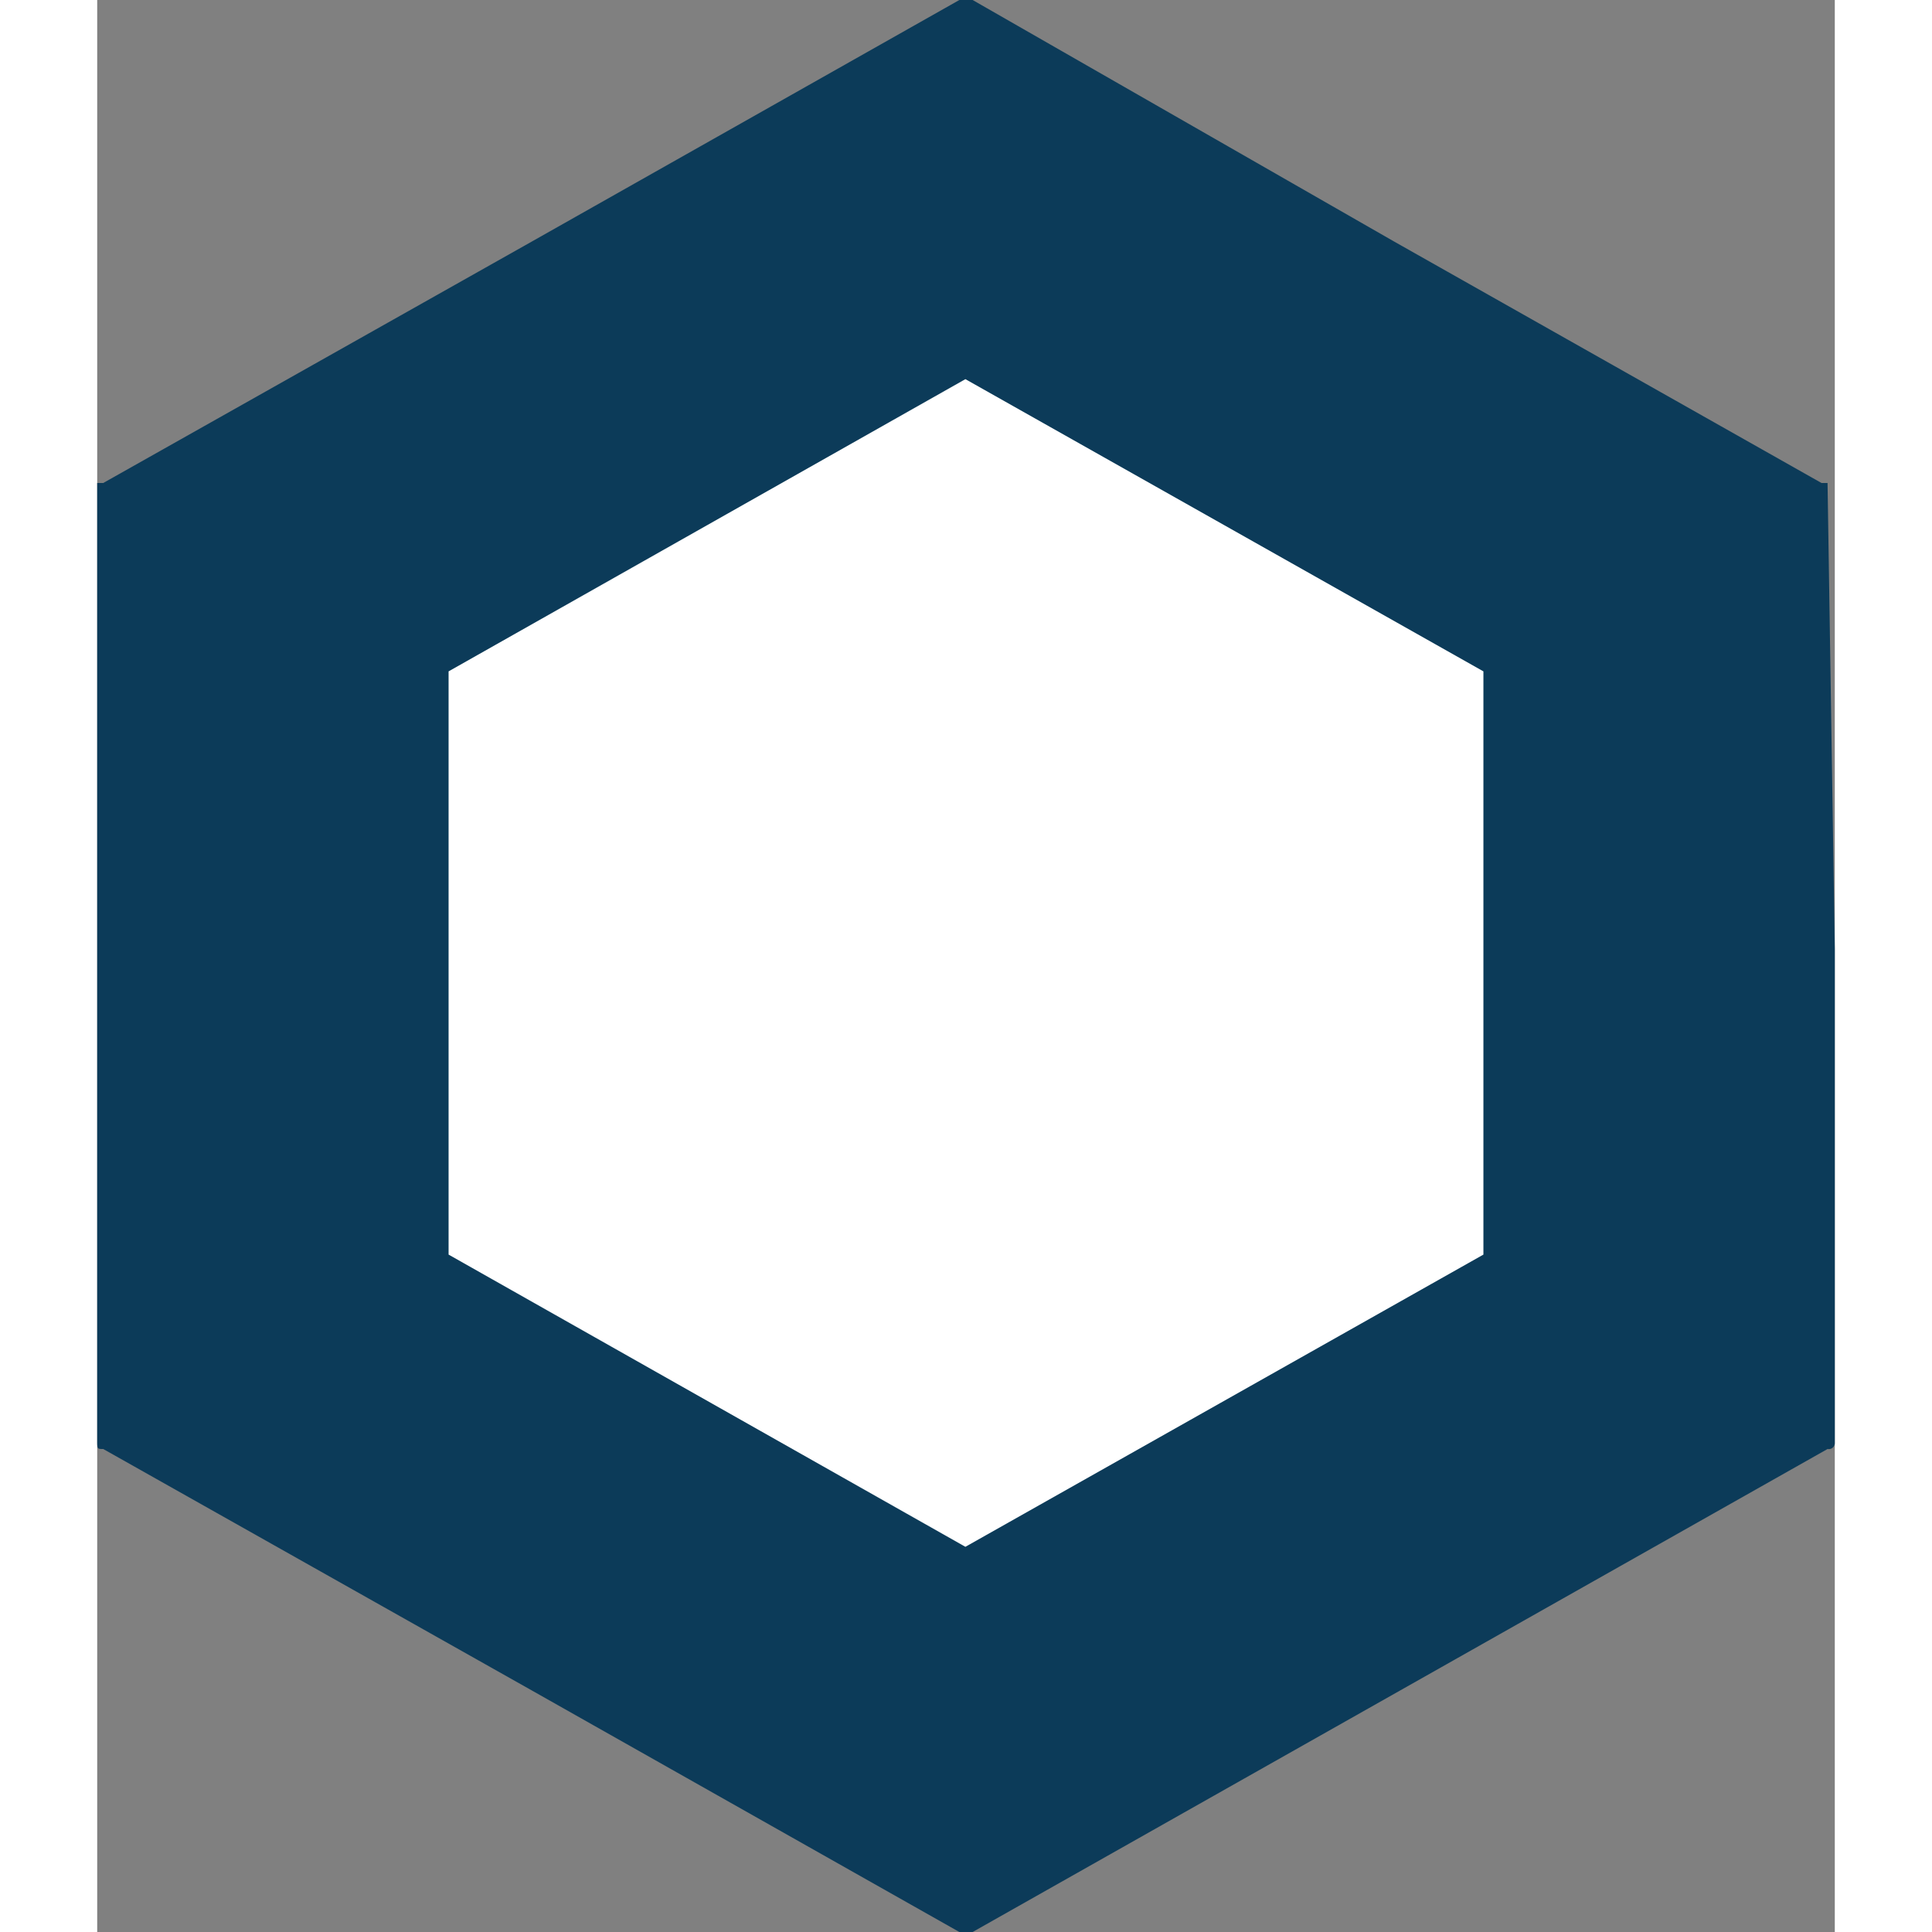 <svg xmlns:xlink="http://www.w3.org/1999/xlink" xmlns="http://www.w3.org/2000/svg" viewBox="0 0 14.39 16" width="64"  height="64" ><rect x="0" y="0" width="14.39" height="16" fill="#808080" stroke="none"/><path d="M14.39,7.86,14.33,4s0,0-.05,0L10.74,2,7.25,0H7.14L3.6,2,.05,4A0,0,0,0,0,0,4v7.93C0,12,0,12,.05,12L3.6,14l3.54,2h.11l3.54-2,3.54-2a.05.05,0,0,0,.06-.05V7.86Z" fill="#0C3B59"></path><polygon points="7.19 12.81 2.91 10.39 2.91 5.56 7.19 3.14 11.48 5.56 11.48 10.39 7.19 12.81" fill="#FFFFFF"></polygon></svg>